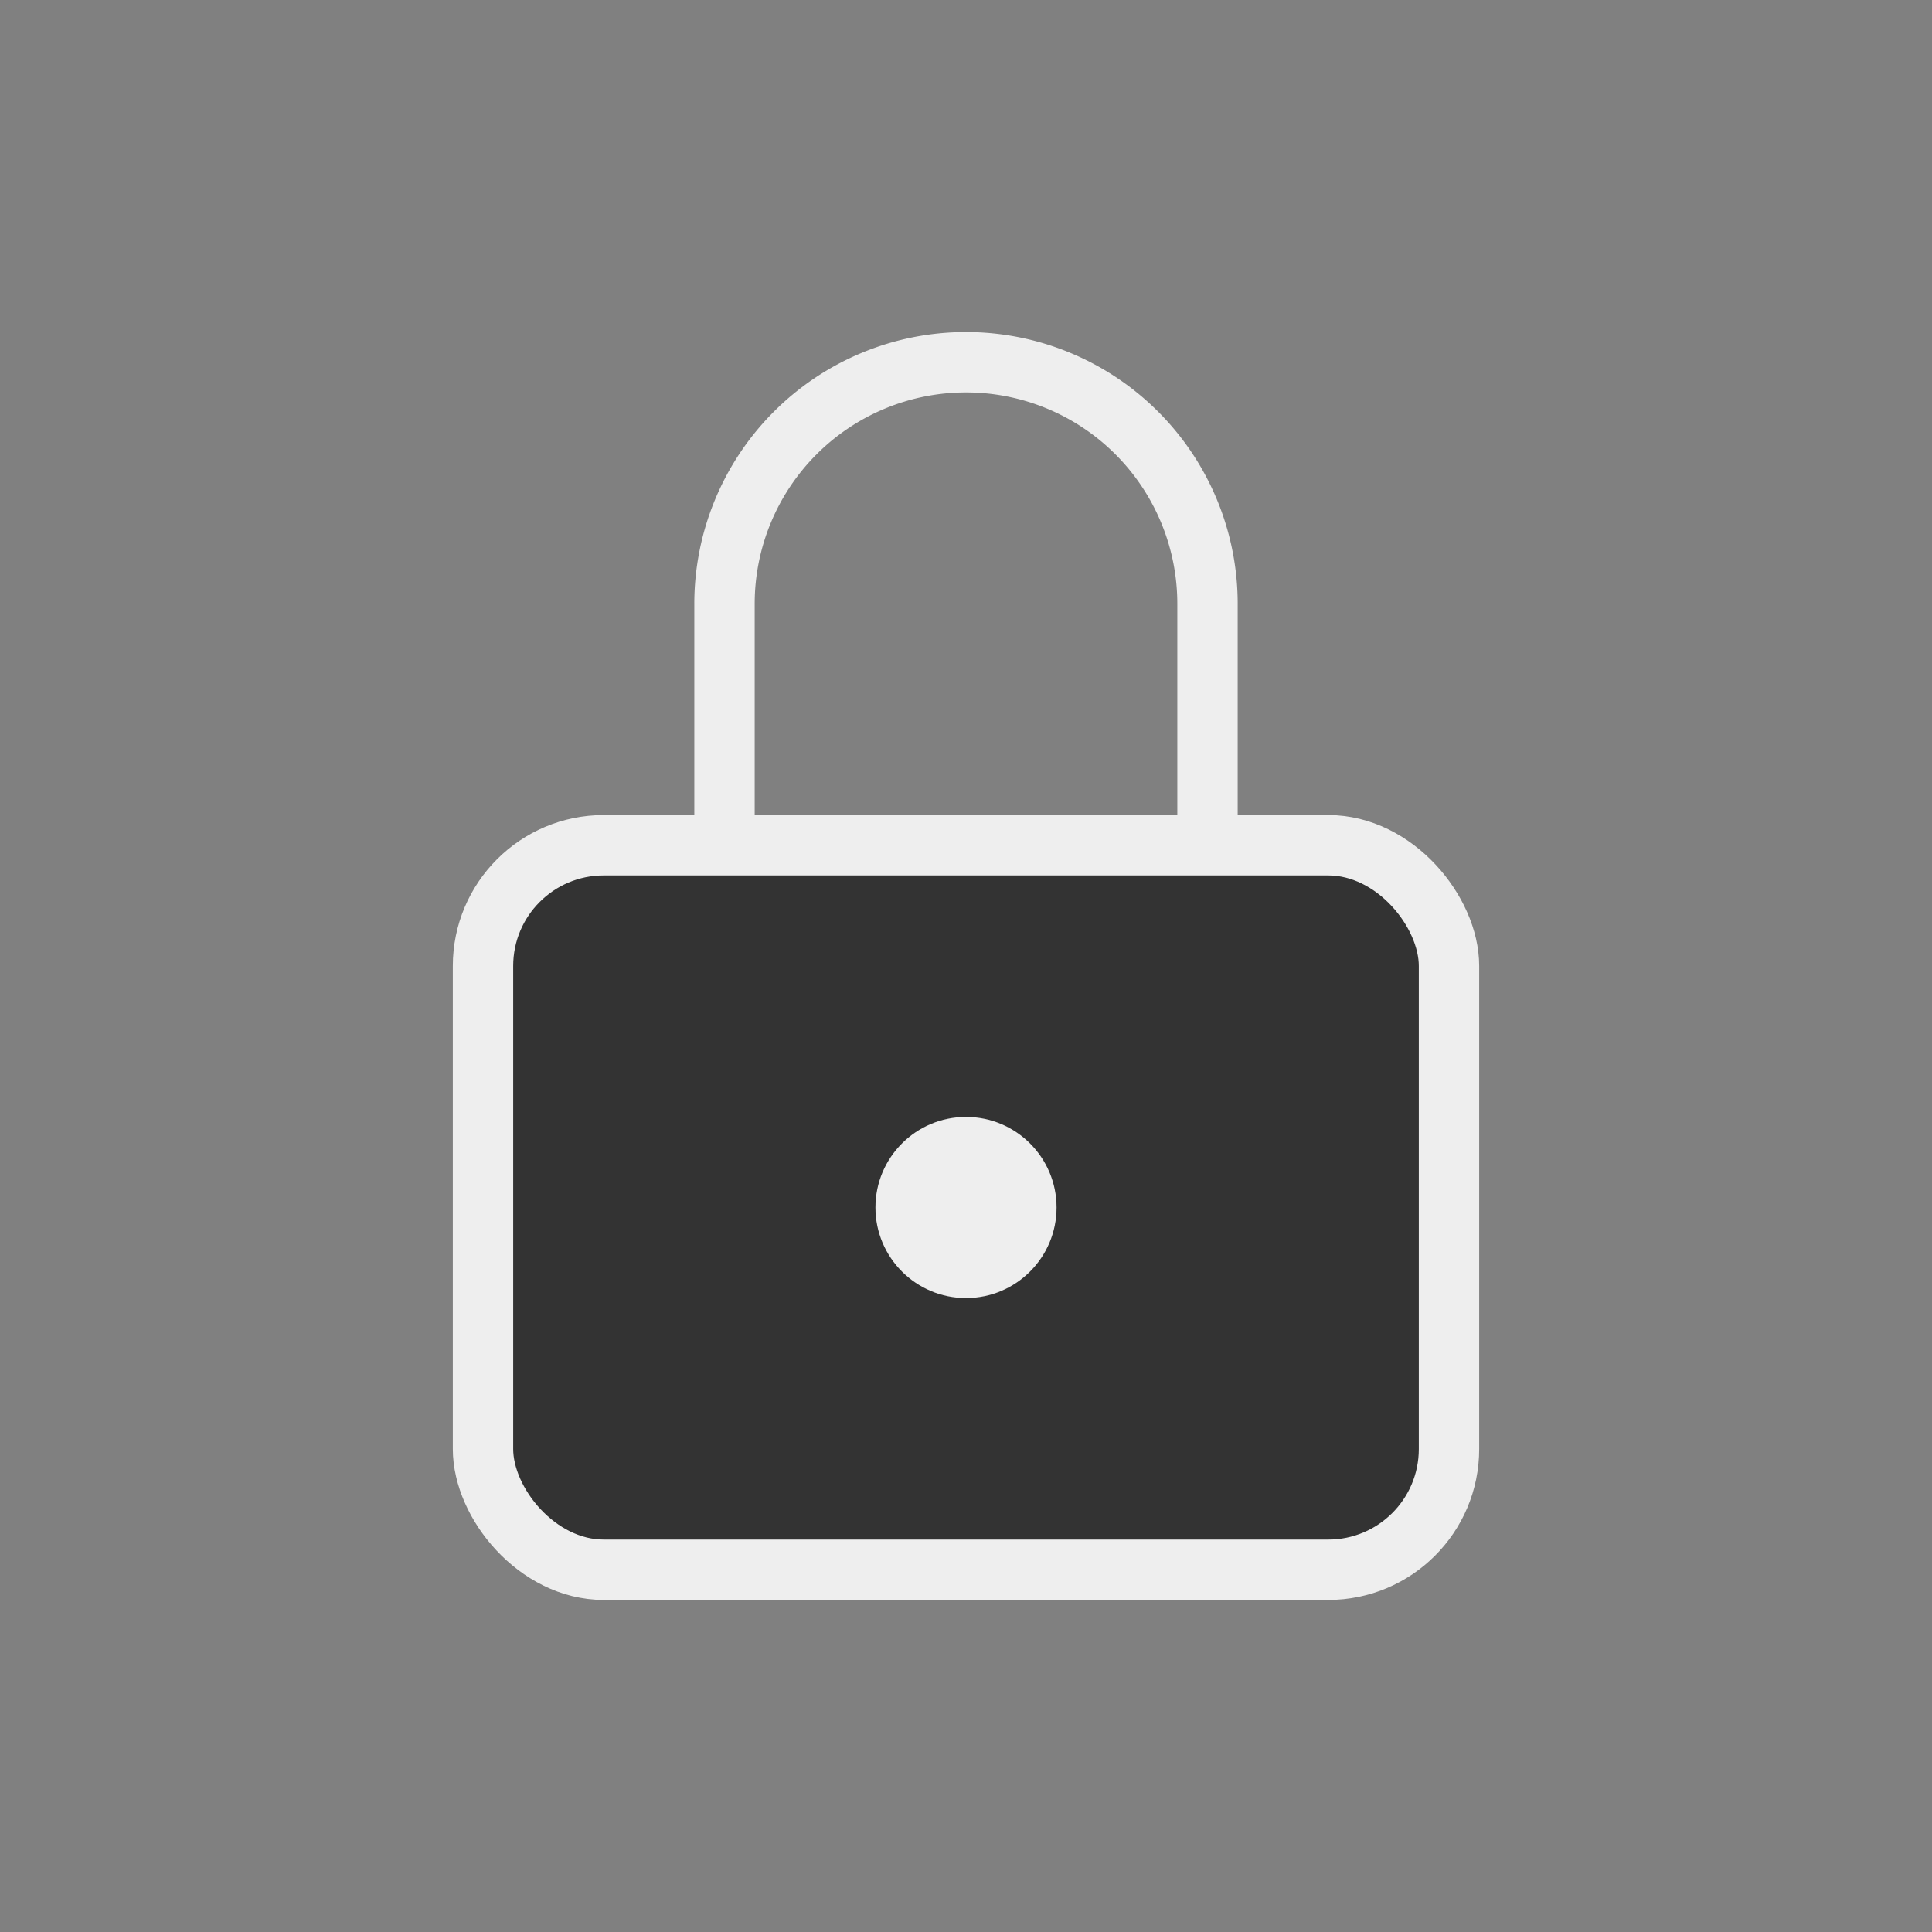 <svg width="150" height="150" viewBox="0 0 64 64" fill="none" xmlns="http://www.w3.org/2000/svg">
  <rect x="0" y="0" width="64" height="64" fill="#808080" stroke="none"/>
  <rect x="16" y="28" width="32" height="24" rx="4" fill="#333" stroke="#eee" stroke-width="2"></rect>
  <path d="M24 28v-8a8 8 0 0116 0v8" stroke="#eee" stroke-width="2"></path>
  <circle cx="32" cy="40" r="3" fill="#eee"></circle>
</svg>
